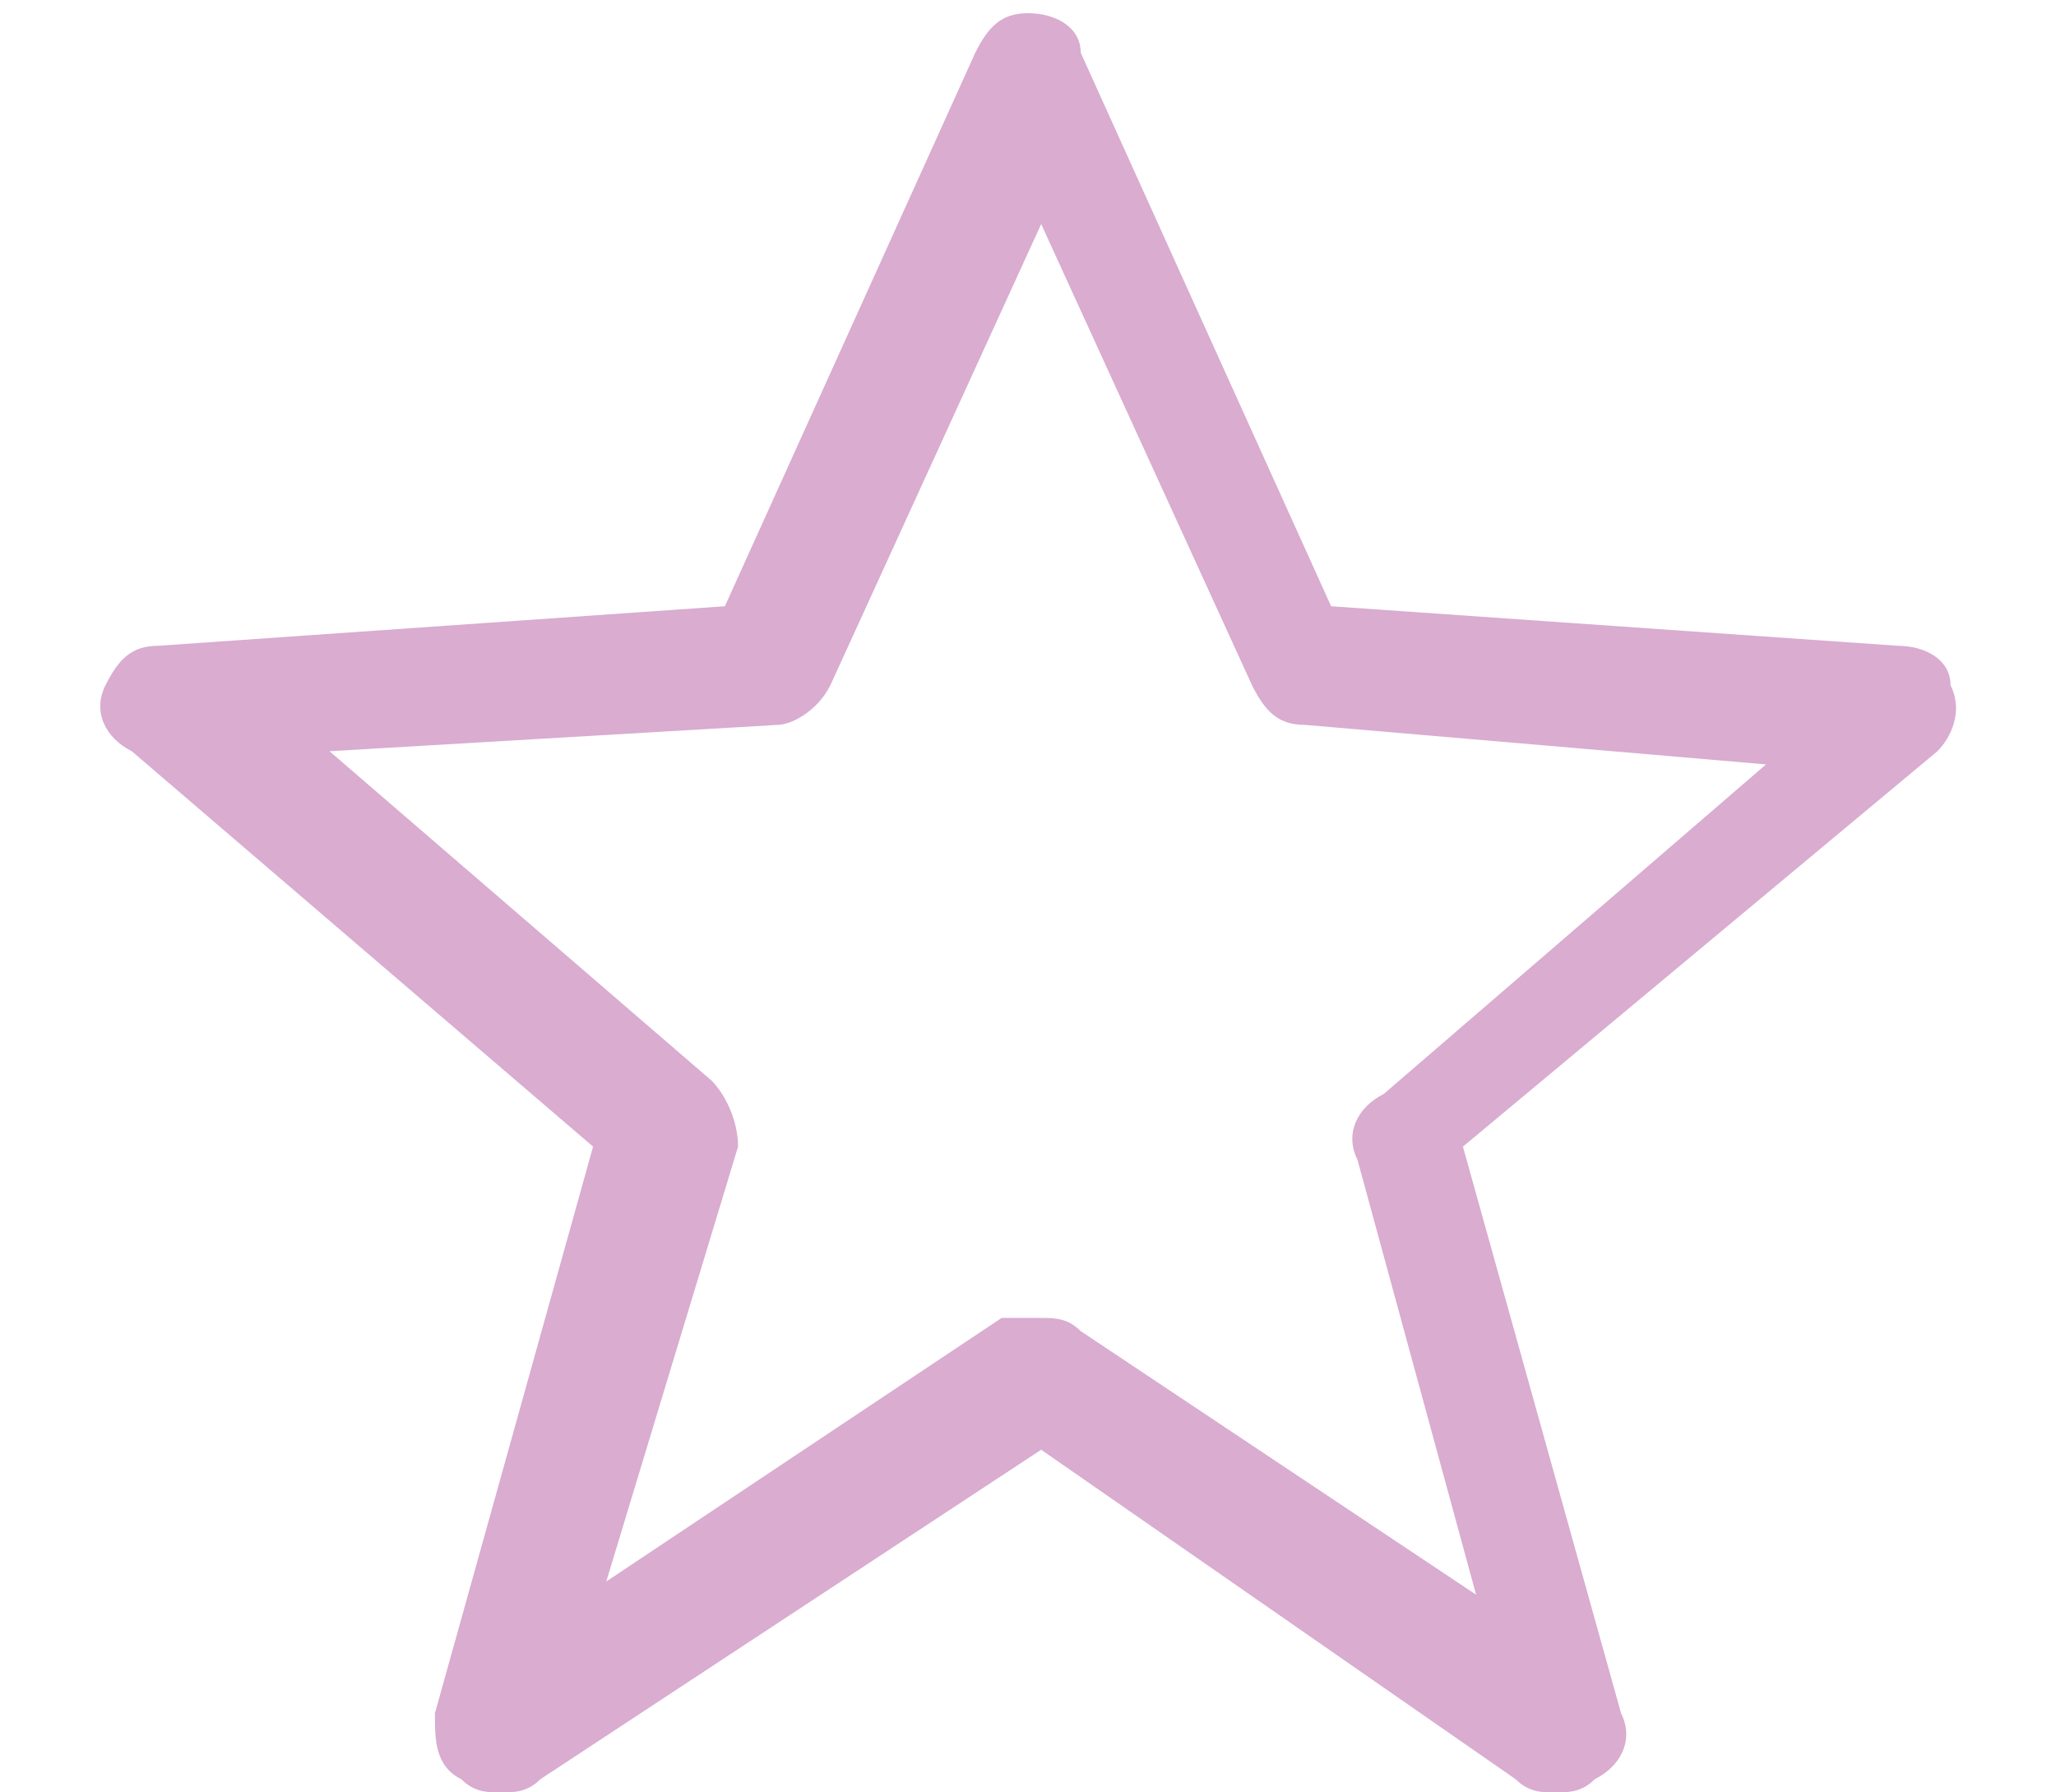 <?xml version="1.0" encoding="utf-8"?>
<!-- Generator: Adobe Illustrator 19.0.0, SVG Export Plug-In . SVG Version: 6.00 Build 0)  -->
<svg version="1.1" id="Layer_1" xmlns="http://www.w3.org/2000/svg" xmlns:xlink="http://www.w3.org/1999/xlink" x="0px" y="0px"
	 viewBox="0 0 15.6 13.6" style="enable-background:new 0 0 15.6 13.6;" xml:space="preserve">
<style type="text/css">
	.st0{fill:none;}
	.st1{fill:#D9ACD0;}
</style>
<g id="XMLID_88_">
	<rect id="XMLID_92_" x="0.1" y="-0.9" class="st0" width="15.5" height="15.5"/>
	<path id="XMLID_89_" class="st1" d="M3.8,13.6c-0.1,0-0.2,0-0.3-0.1c-0.2-0.1-0.2-0.3-0.2-0.5l1.2-4.3L1,5.7
		C0.8,5.6,0.7,5.4,0.8,5.2C0.9,5,1,4.9,1.2,4.9l4.3-0.3l1.9-4.2c0.1-0.2,0.2-0.3,0.4-0.3c0.2,0,0.4,0.1,0.4,0.3l1.9,4.2l4.3,0.3
		c0.2,0,0.4,0.1,0.4,0.3c0.1,0.2,0,0.4-0.1,0.5l-3.6,3l1.2,4.3c0.1,0.2,0,0.4-0.2,0.5c-0.1,0.1-0.2,0.1-0.3,0.1
		c-0.1,0-0.2,0-0.3-0.1L7.9,11l-3.8,2.5C4,13.6,3.9,13.6,3.8,13.6z M7.9,10c0.1,0,0.2,0,0.3,0.1l3,2l-0.9-3.3
		c-0.1-0.2,0-0.4,0.2-0.5l2.9-2.5L9.9,5.5c-0.2,0-0.3-0.1-0.4-0.3L7.9,1.7L6.3,5.2C6.2,5.4,6,5.5,5.9,5.5L2.5,5.7l2.9,2.5
		c0.1,0.1,0.2,0.3,0.2,0.5L4.6,12l3-2C7.7,10,7.8,10,7.9,10z"/>
</g>
</svg>
